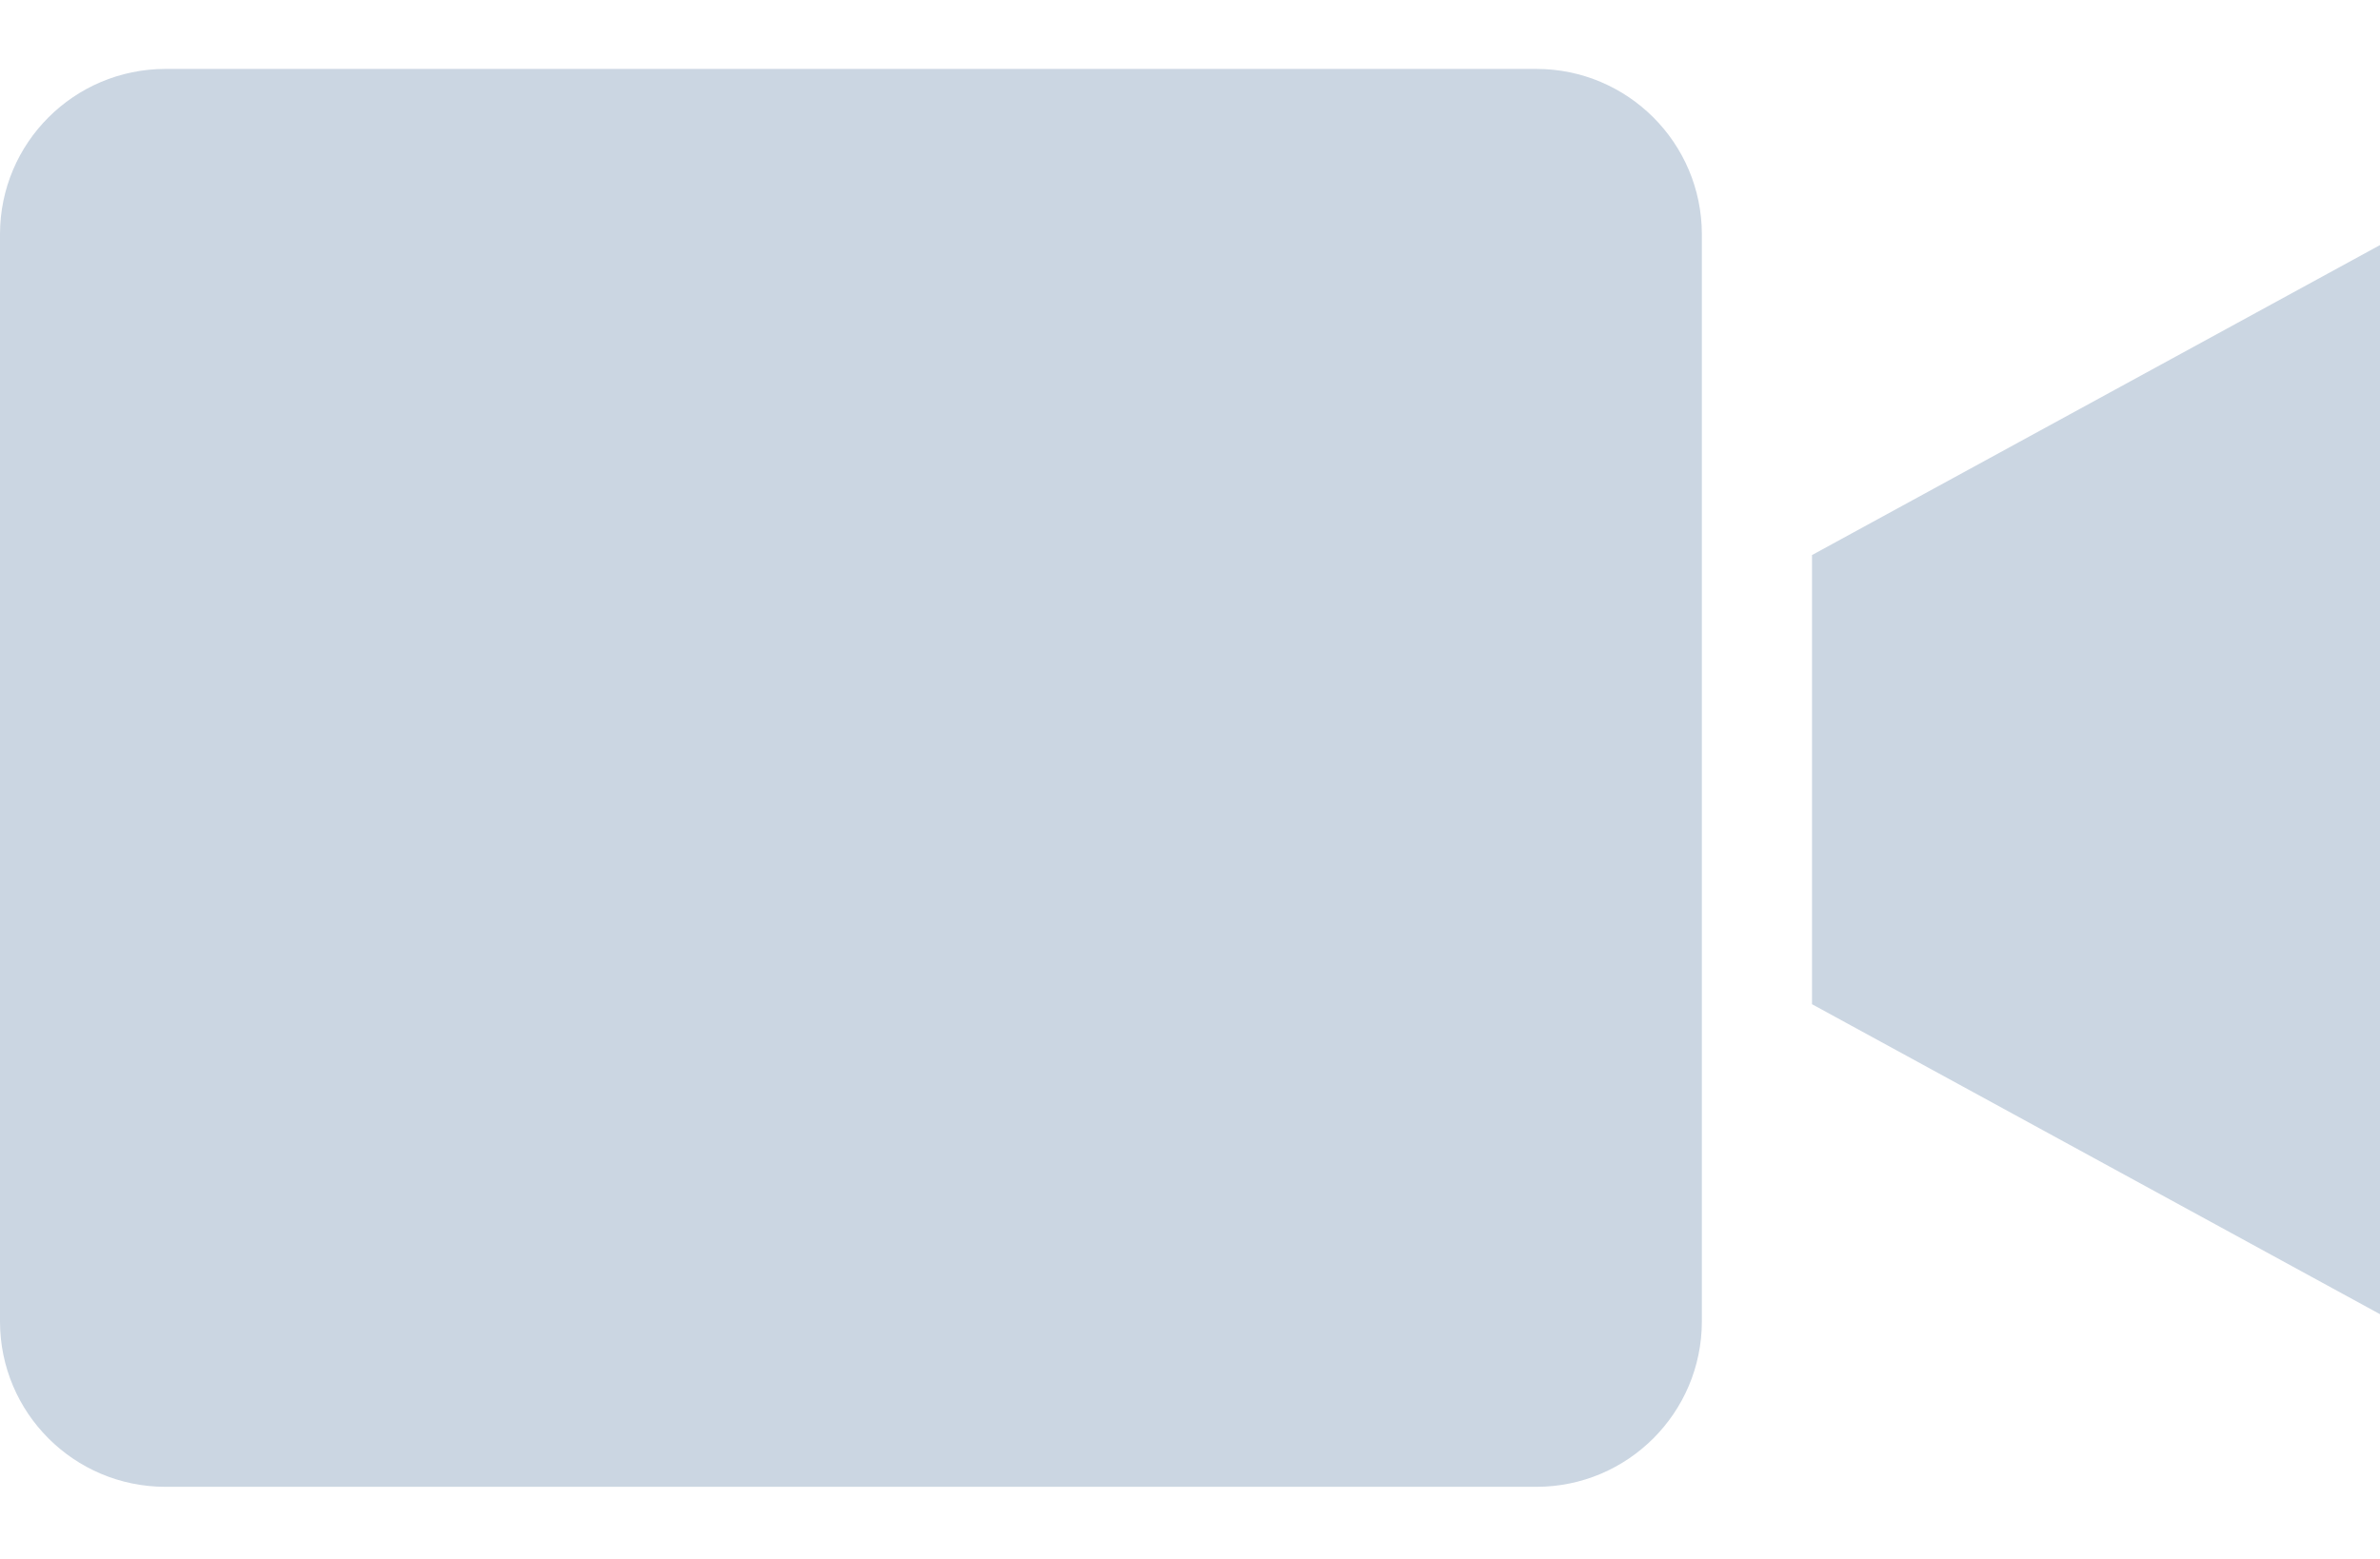 <svg width="29" height="19" viewBox="0 0 29 19" fill="none" xmlns="http://www.w3.org/2000/svg">
<path d="M18.723 0.84H2.014C0.902 0.842 0.001 1.742 0 2.854V16.107C0.001 17.219 0.902 18.12 2.014 18.121H18.723C19.834 18.12 20.735 17.219 20.737 16.107V2.854C20.735 1.742 19.834 0.842 18.723 0.84Z" fill="#CBD6E2"/>
<path d="M22.079 12.239L29 16.017V2.987L22.079 6.765V12.239Z" fill="#CBD6E2"/>
</svg>

